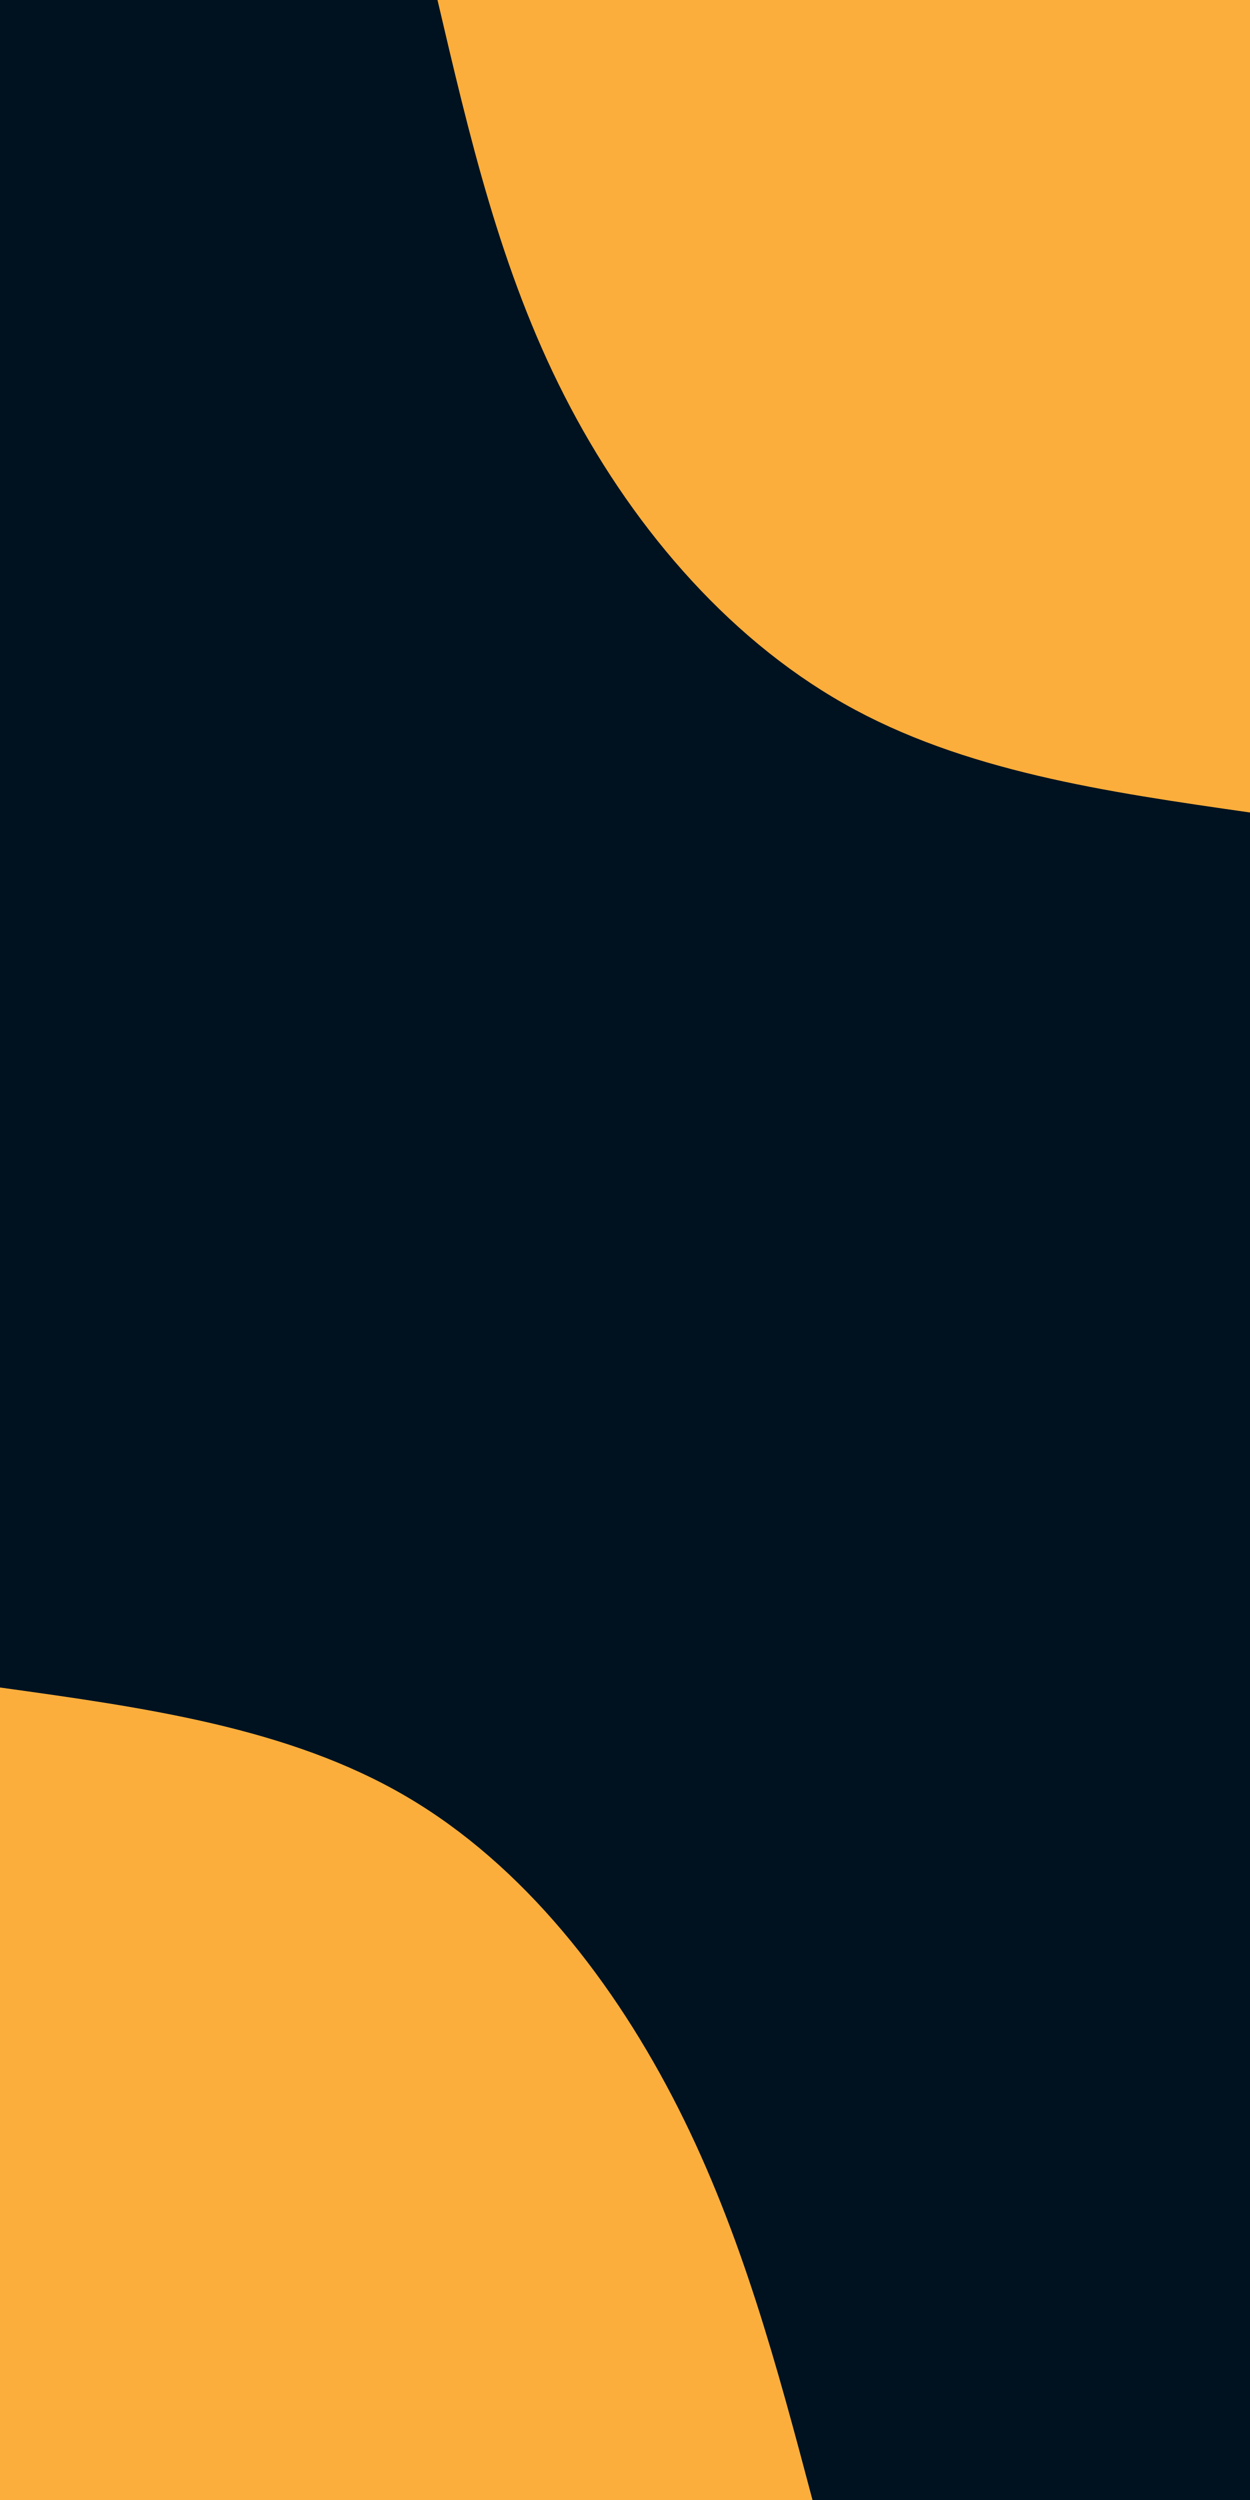 <svg id="visual" viewBox="0 0 450 900" width="450" height="900" xmlns="http://www.w3.org/2000/svg" xmlns:xlink="http://www.w3.org/1999/xlink" version="1.1"><rect x="0" y="0" width="450" height="900" fill="#001220"></rect><defs><linearGradient id="grad1_0" x1="0%" y1="0%" x2="100%" y2="100%"><stop offset="30%" stop-color="#001220" stop-opacity="1"></stop><stop offset="70%" stop-color="#001220" stop-opacity="1"></stop></linearGradient></defs><defs><linearGradient id="grad2_0" x1="0%" y1="0%" x2="100%" y2="100%"><stop offset="30%" stop-color="#001220" stop-opacity="1"></stop><stop offset="70%" stop-color="#001220" stop-opacity="1"></stop></linearGradient></defs><g transform="translate(450, 0)"><path d="M0 292.5C-51.6 285.1 -103.2 277.7 -146.2 253.3C-189.3 228.9 -223.9 187.5 -246.8 142.5C-269.8 97.5 -281.1 48.7 -292.5 0L0 0Z" fill="#FBAE3C"></path></g><g transform="translate(0, 900)"><path d="M0 -292.5C51.9 -285.3 103.9 -278.1 146.2 -253.3C188.6 -228.5 221.4 -186.1 244.2 -141C267 -95.9 279.8 -47.9 292.5 0L0 0Z" fill="#FBAE3C"></path></g></svg>